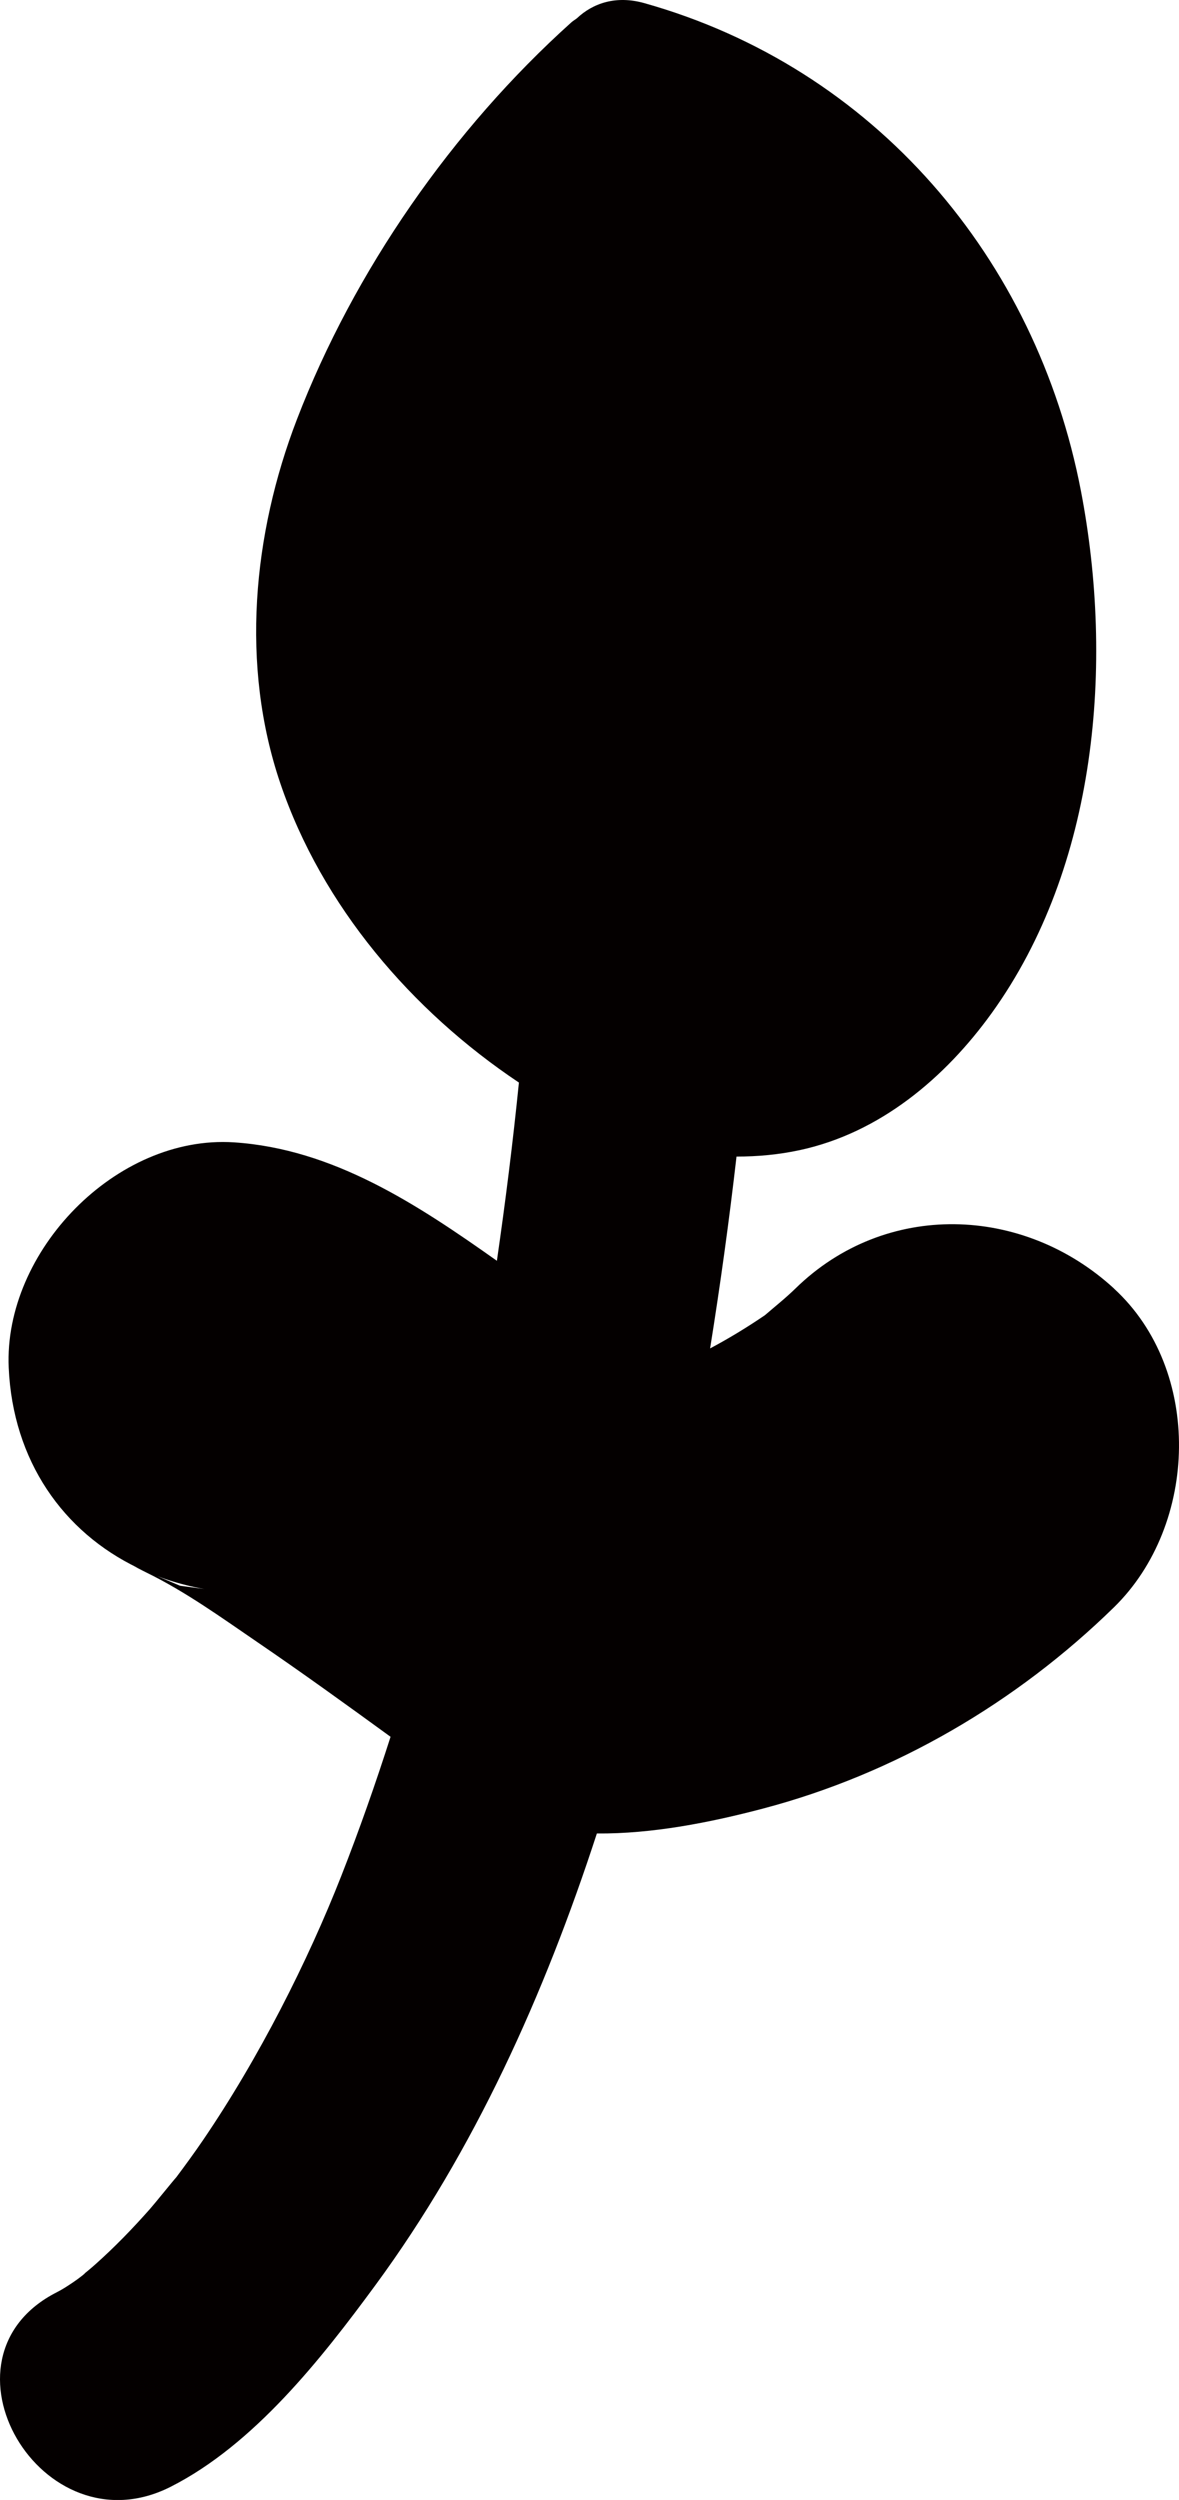 <?xml version="1.0" encoding="UTF-8"?>
<svg id="_레이어_2" data-name="레이어 2" xmlns="http://www.w3.org/2000/svg" viewBox="0 0 471.11 998.37">
  <defs>
    <style>
      .cls-1 {
        fill: #040000;
      }
    </style>
  </defs>
  <g id="_레이어_1-2" data-name="레이어 1">
    <g>
      <path class="cls-1" d="M32.92,908.61c-.27.21-.83.7-1.2,1,.01,0,.03-.02.04-.03.39-.32.77-.66,1.16-.98Z"/>
      <path class="cls-1" d="M445.13,514.56c-36.27-33.29-91.3-35.17-127.28,0-3.88,3.79-8.11,7.14-12.19,10.66-7.08,4.82-14.37,9.26-21.91,13.27,4.08-25.45,7.61-50.99,10.55-76.61,8.39,0,16.83-.76,25.25-2.57,32.01-6.89,58.02-28.78,76.75-54.77,42.13-58.49,48.86-139.5,35.64-208.41C414.08,103.1,349.41,27.1,257.46,1.25c-11.25-3.16-20.5-.03-26.98,6.09-.73.56-1.49.98-2.21,1.62-47.45,42.63-86.79,99.17-109.63,158.54-17.63,45.83-22.61,98.26-6.63,145.32,16.61,48.93,52.43,90.86,95.34,119.5-2.4,23.79-5.37,47.52-8.8,71.18-31.84-22.52-65.36-44.7-105.07-47.3-47.08-3.08-92.08,43.6-90,90,1.66,37.13,21.74,65.64,51.67,79.98-.68-.29-1.36-.57-2.04-.86,1.8.77,3.51,1.76,5.28,2.62.03.01.06.04.1.05,15.67,7.62,30.29,18.21,44.54,27.93,17.91,12.22,35.49,24.92,53.03,37.67-5.98,18.68-12.48,37.2-19.66,55.49-13.36,34.03-32.89,72.74-55.32,105.65-3.42,5.01-7,9.91-10.64,14.77-.93.96-8.52,10.4-10.54,12.68-6.91,7.81-14.18,15.32-21.98,22.25-1.63,1.45-3.32,2.82-5,4.2,1.92-1.52,1.2-.77-1.16.98-1.08.89-2.16,1.78-3.21,2.7,1.46-1.27,2.3-1.96,3.17-2.67-.76.56-1.49,1.11-2.6,1.86-2.05,1.38-4.15,2.76-6.36,3.88-51.68,26.17-6.18,103.85,45.43,77.72,33.33-16.88,60.28-51.22,81.76-80.44,39.54-53.78,67.6-116.13,88.55-180.46,21.99.2,45.11-4.34,66.33-9.93,52.79-13.89,101.36-42.35,140.3-80.4,33.73-32.96,35.54-94.66,0-127.28ZM90.37,635.74c-6.14-.82-12.27-1.65-18.41-2.47-3.06-1.29-6.12-2.58-9.18-3.87,8.58,3.24,17.79,5.43,27.59,6.34Z"/>
    </g>
  </g>
</svg>